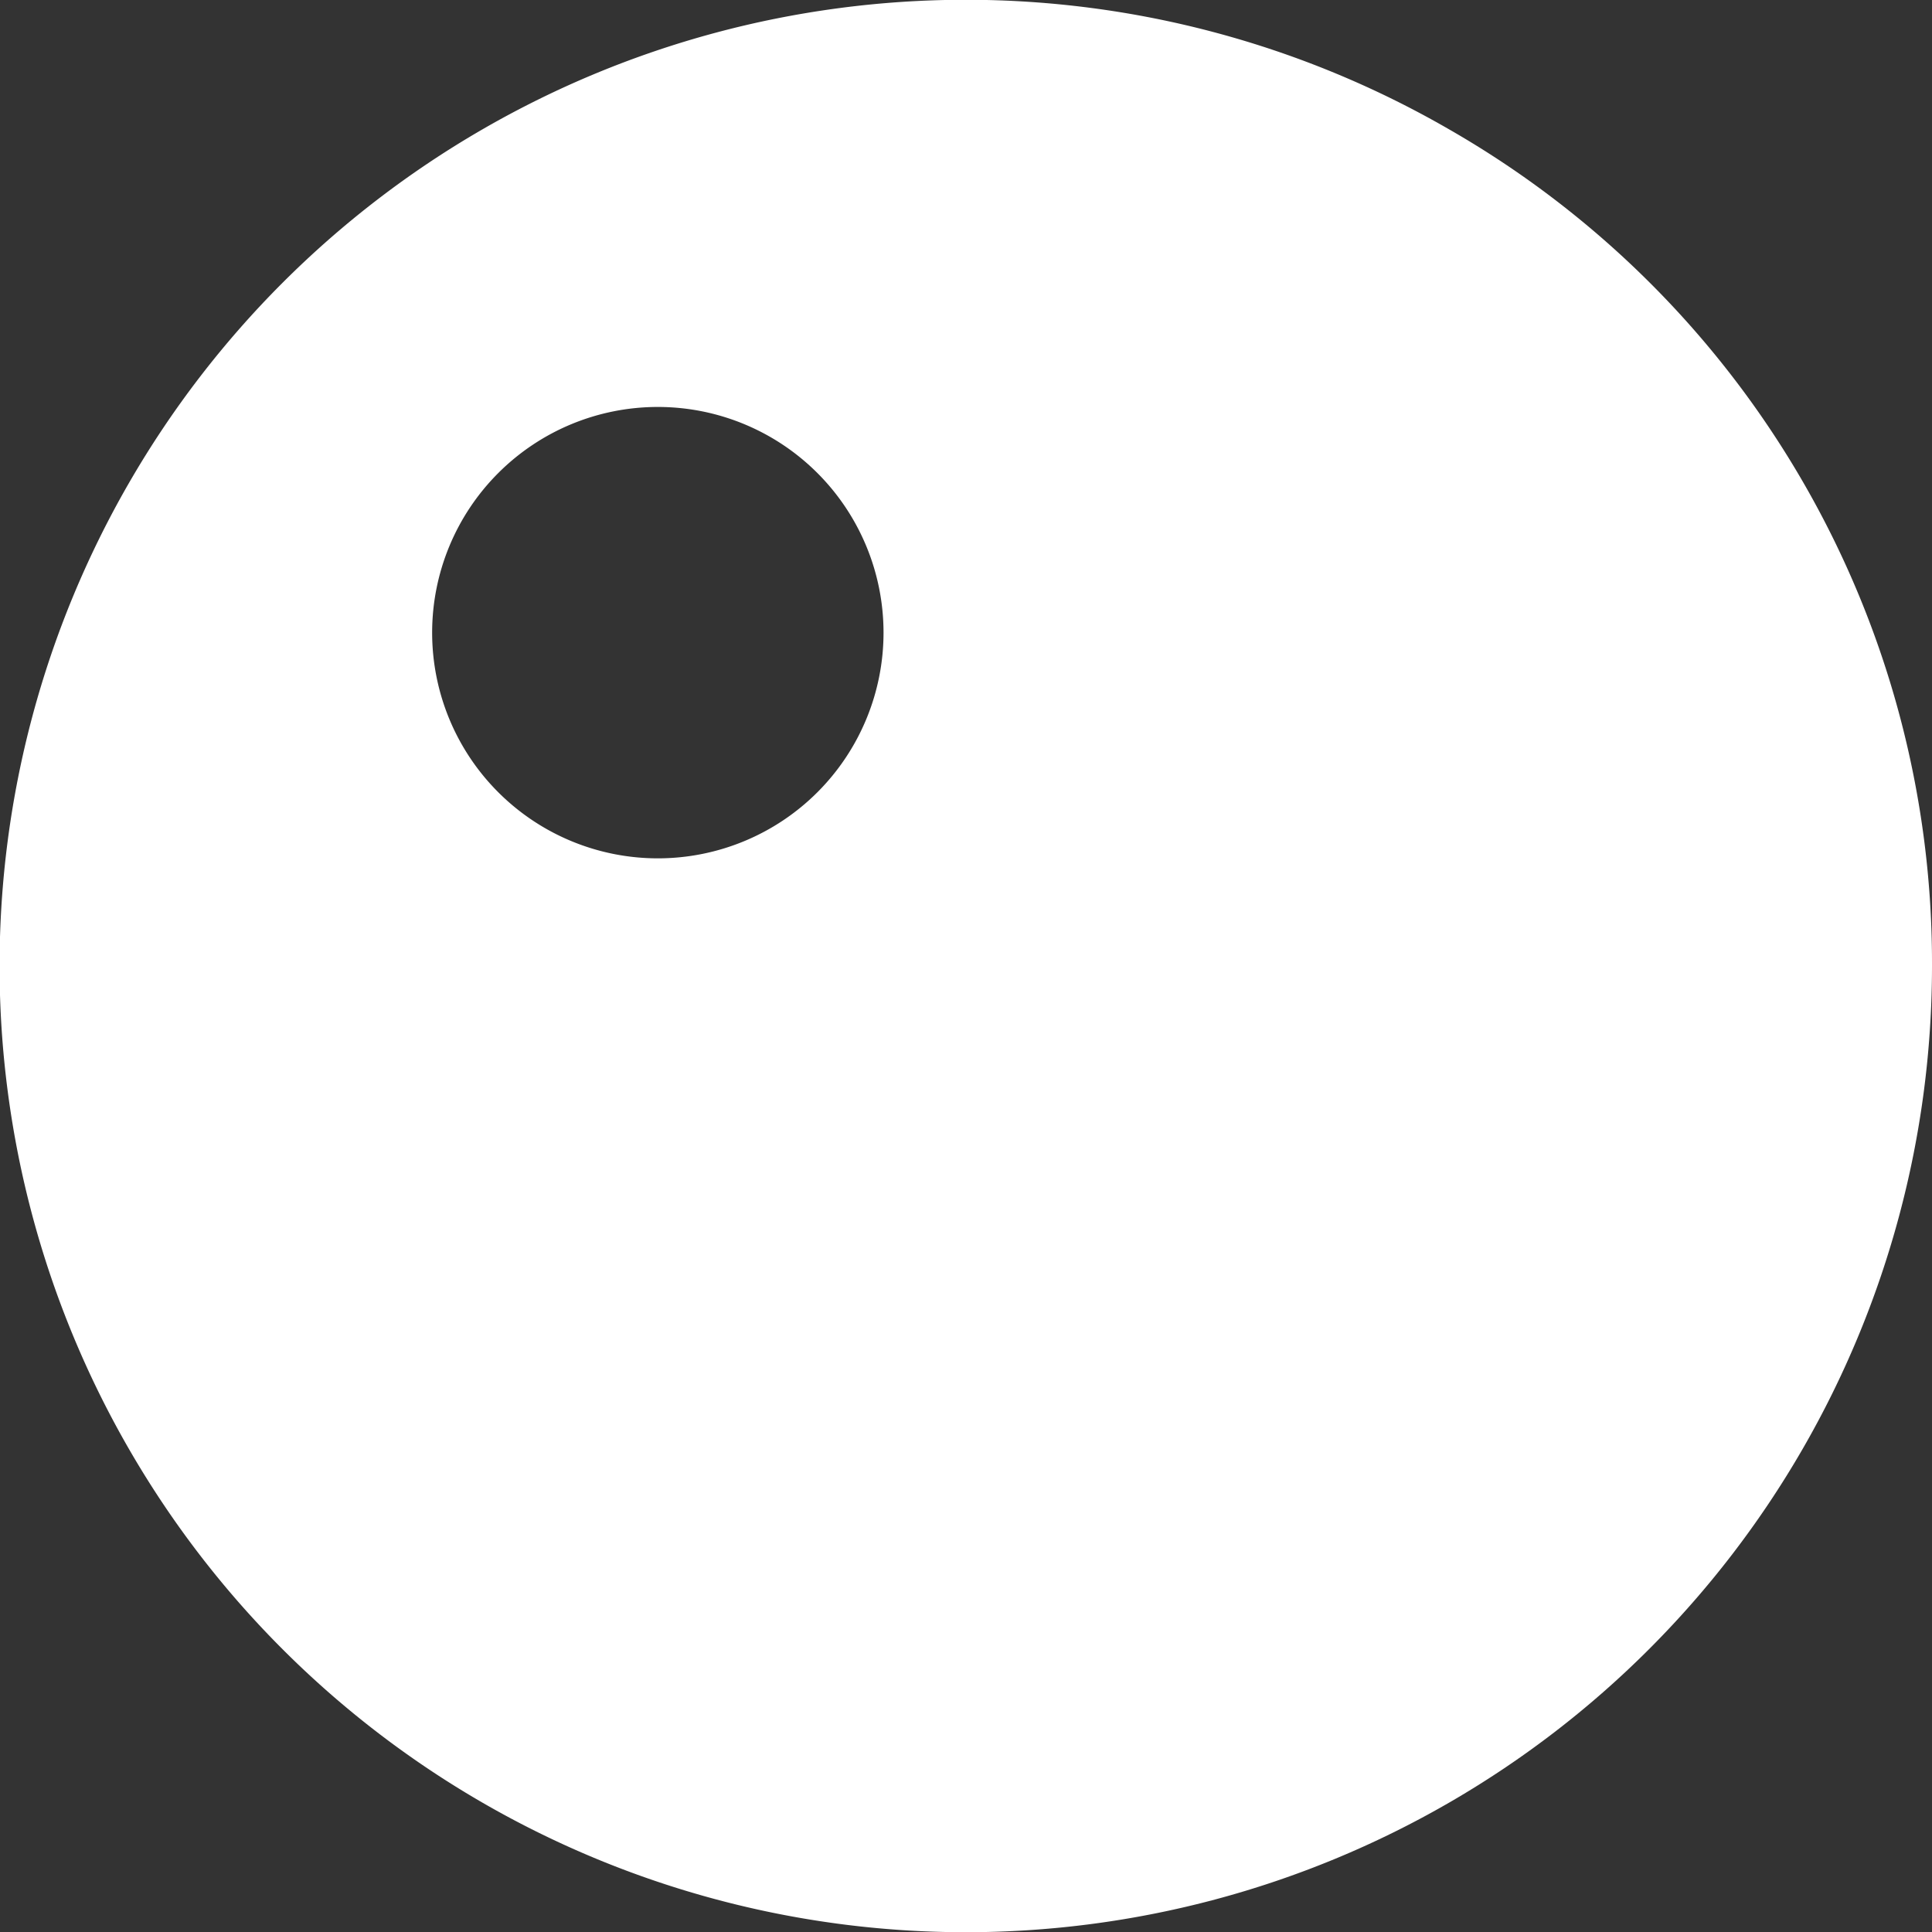 <svg xmlns="http://www.w3.org/2000/svg" viewBox="0 0 178.74 178.77"><rect x="0" y="0" width="178.74" height="178.77" fill="#333333" stroke="none"/><defs><style>.cls-1{fill:#fff;}</style></defs><g id="Layer_2" data-name="Layer 2"><g id="Icon_full_white_" data-name="Icon (full white)"><path class="cls-1" d="M134,11.93A89.39,89.39,0,1,0,178.74,89.4,88.89,88.89,0,0,0,134,11.93ZM60.86,79.41A20.88,20.88,0,1,1,81.74,58.53,20.88,20.88,0,0,1,60.86,79.41Z"/></g></g></svg>